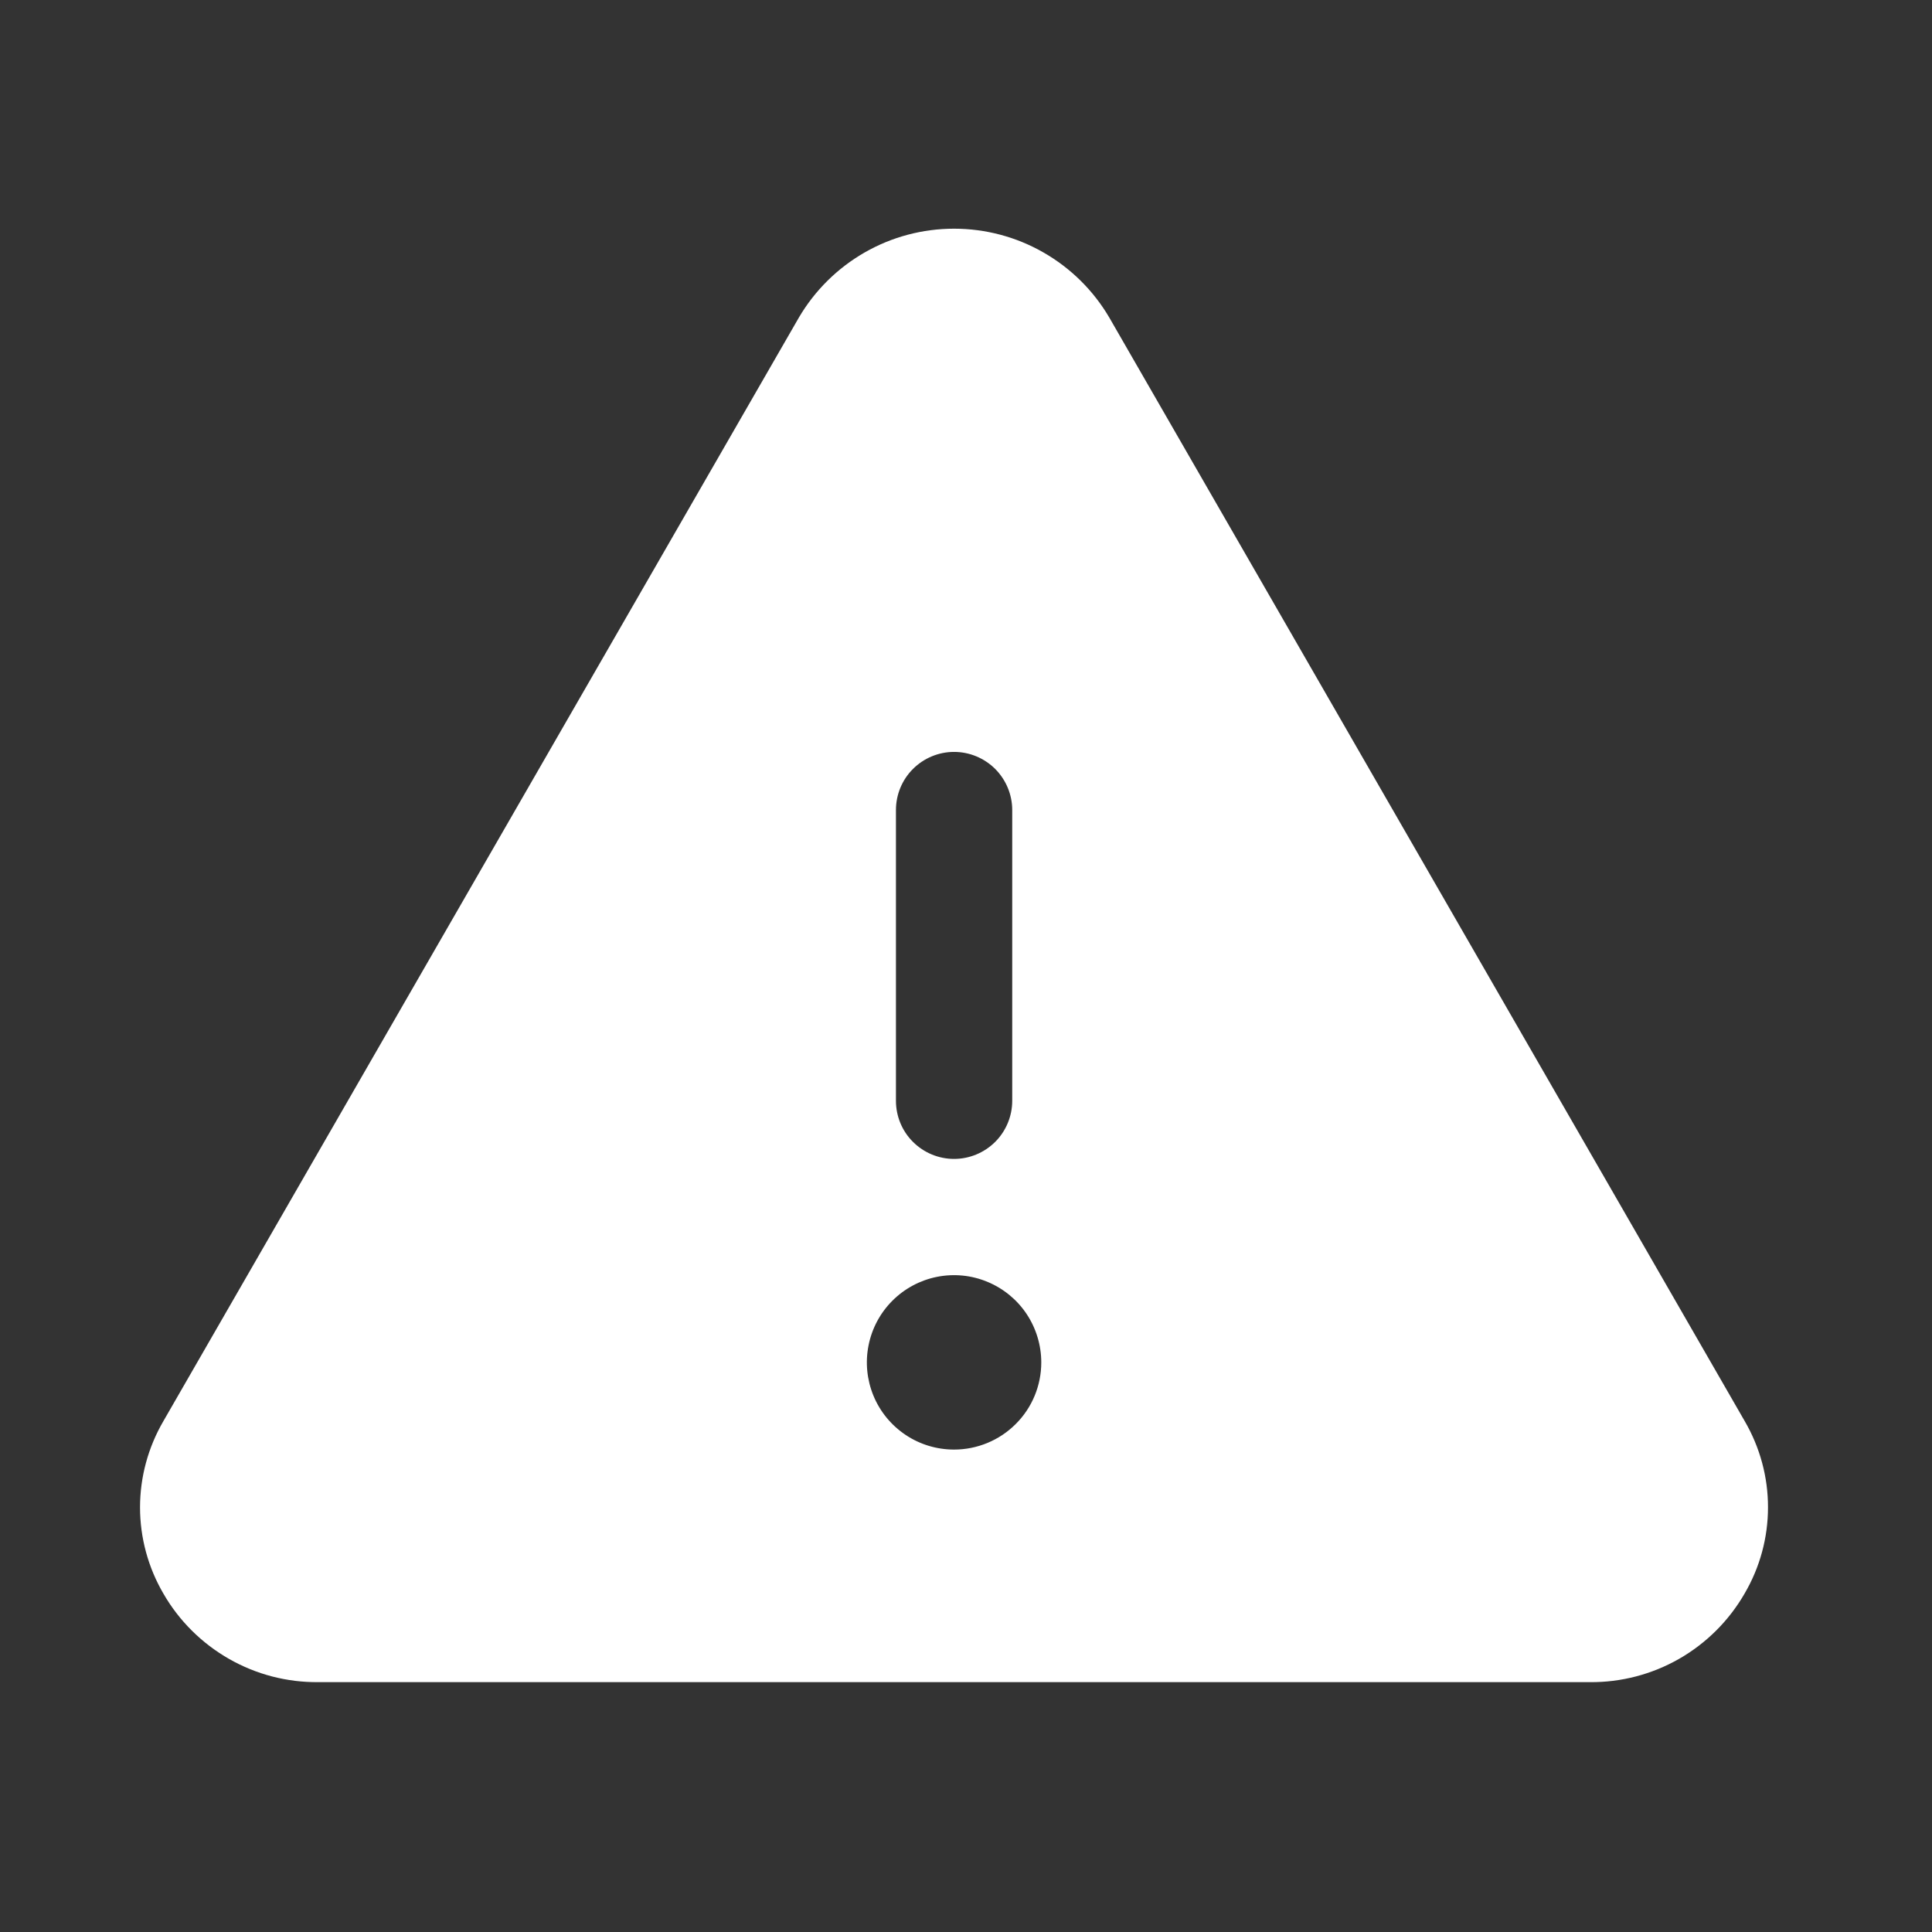 <svg width="27" height="27" viewBox="0 0 27 27" fill="none" xmlns="http://www.w3.org/2000/svg">
<rect x="0" y="0" width="27" height="27" fill="#333333" stroke="none"/>
<path d="M24.383 19.861L15.502 4.437C15.28 4.059 14.963 3.746 14.582 3.528C14.202 3.31 13.771 3.196 13.333 3.196C12.895 3.196 12.464 3.31 12.084 3.528C11.704 3.746 11.387 4.059 11.165 4.437L2.283 19.861C2.07 20.227 1.957 20.642 1.957 21.066C1.957 21.489 2.07 21.905 2.283 22.27C2.502 22.651 2.819 22.965 3.2 23.183C3.581 23.401 4.013 23.513 4.451 23.508H22.215C22.653 23.513 23.085 23.4 23.465 23.183C23.846 22.965 24.162 22.65 24.381 22.27C24.595 21.905 24.708 21.489 24.708 21.066C24.709 20.643 24.596 20.227 24.383 19.861ZM12.521 11.321C12.521 11.105 12.606 10.899 12.759 10.746C12.911 10.594 13.118 10.508 13.333 10.508C13.549 10.508 13.755 10.594 13.908 10.746C14.06 10.899 14.146 11.105 14.146 11.321V15.383C14.146 15.599 14.06 15.806 13.908 15.958C13.755 16.11 13.549 16.196 13.333 16.196C13.118 16.196 12.911 16.11 12.759 15.958C12.606 15.806 12.521 15.599 12.521 15.383V11.321ZM13.333 20.258C13.092 20.258 12.856 20.187 12.656 20.053C12.456 19.919 12.299 19.729 12.207 19.506C12.115 19.283 12.091 19.038 12.138 18.802C12.185 18.565 12.301 18.348 12.471 18.178C12.642 18.007 12.859 17.891 13.095 17.844C13.332 17.797 13.577 17.821 13.8 17.914C14.022 18.006 14.213 18.162 14.347 18.363C14.48 18.563 14.552 18.799 14.552 19.04C14.552 19.363 14.424 19.673 14.195 19.901C13.966 20.13 13.656 20.258 13.333 20.258Z" fill="white"/>
</svg>
